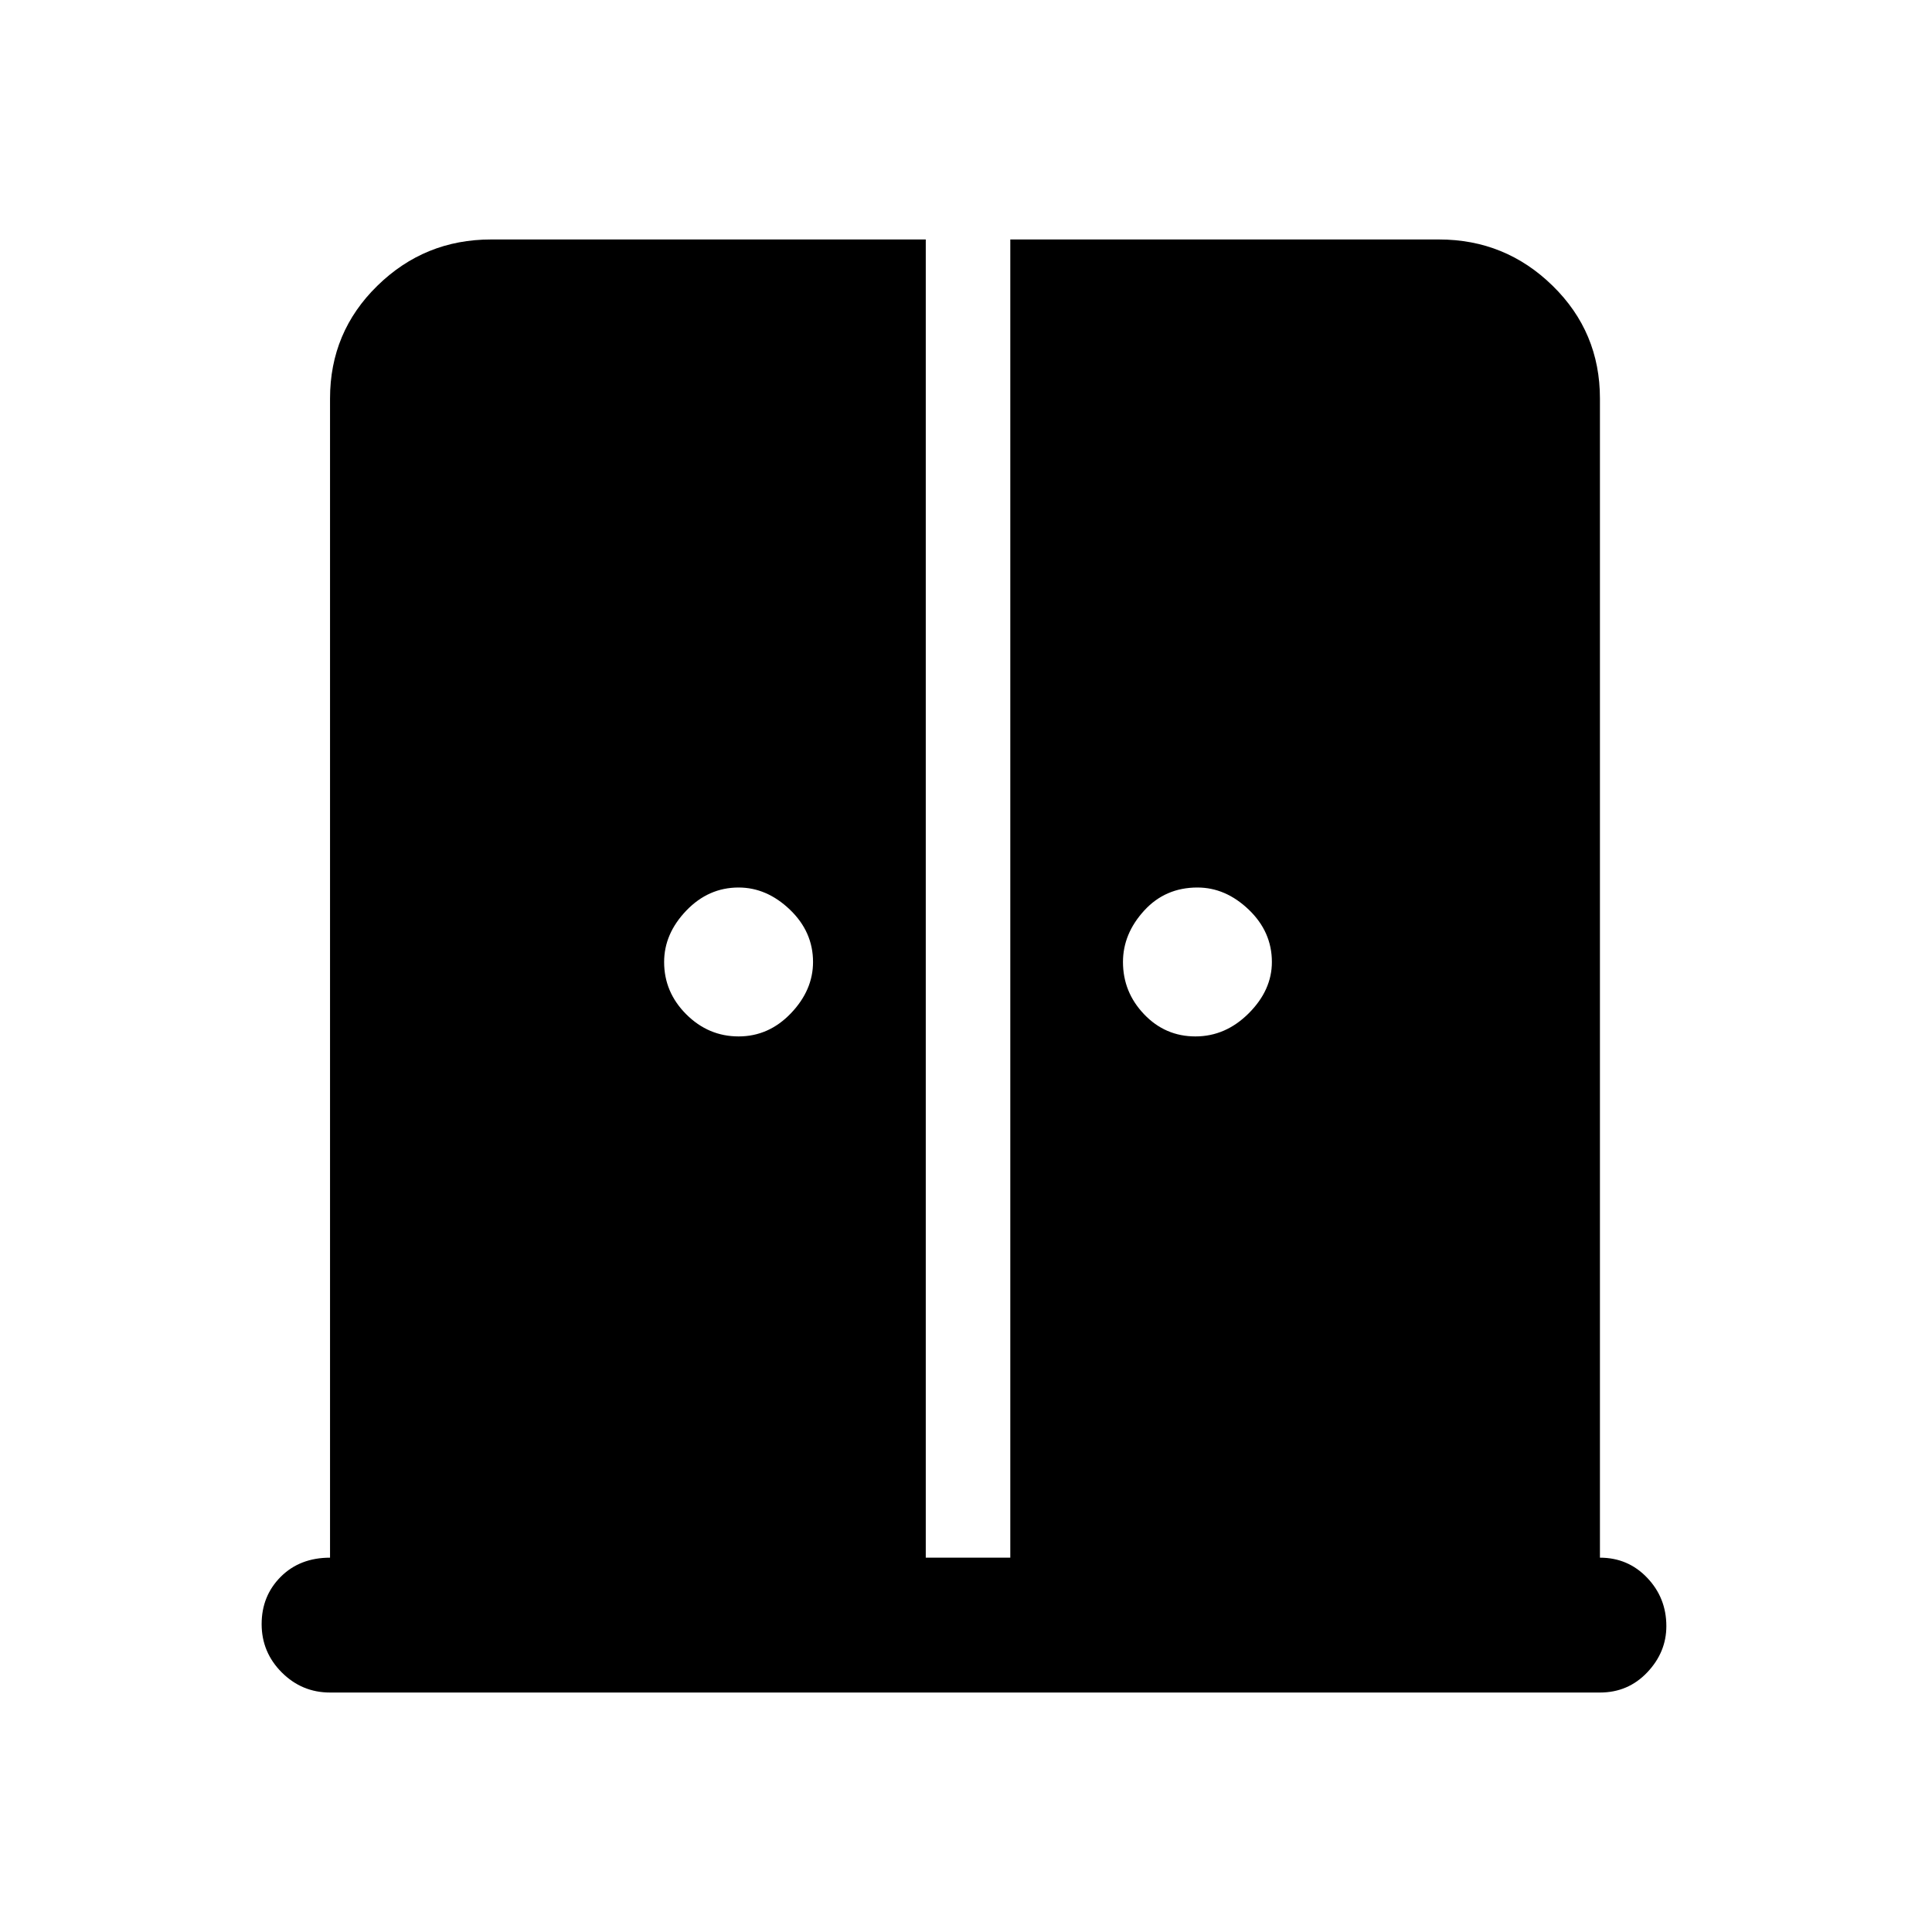 <svg xmlns="http://www.w3.org/2000/svg" height="40" width="40"><path d="M15.292 21.458q.625 0 1.083-.479.458-.479.458-1.062 0-.625-.479-1.084-.479-.458-1.062-.458-.625 0-1.084.479-.458.479-.458 1.063 0 .625.458 1.083.459.458 1.084.458Zm9.458 0q.625 0 1.104-.479.479-.479.479-1.062 0-.625-.479-1.084-.479-.458-1.062-.458-.667 0-1.104.479-.438.479-.438 1.063 0 .625.438 1.083.437.458 1.062.458ZM6.833 35.042q-.583 0-1-.417-.416-.417-.416-1t.395-.979q.396-.396 1.021-.396v-24q0-1.375.979-2.333.98-.959 2.355-.959h9V32.25h1.75V4.958h8.875q1.375 0 2.354.959.979.958.979 2.333v24q.583 0 .979.417.396.416.396 1 0 .541-.396.958-.396.417-.979.417Z"/></svg>